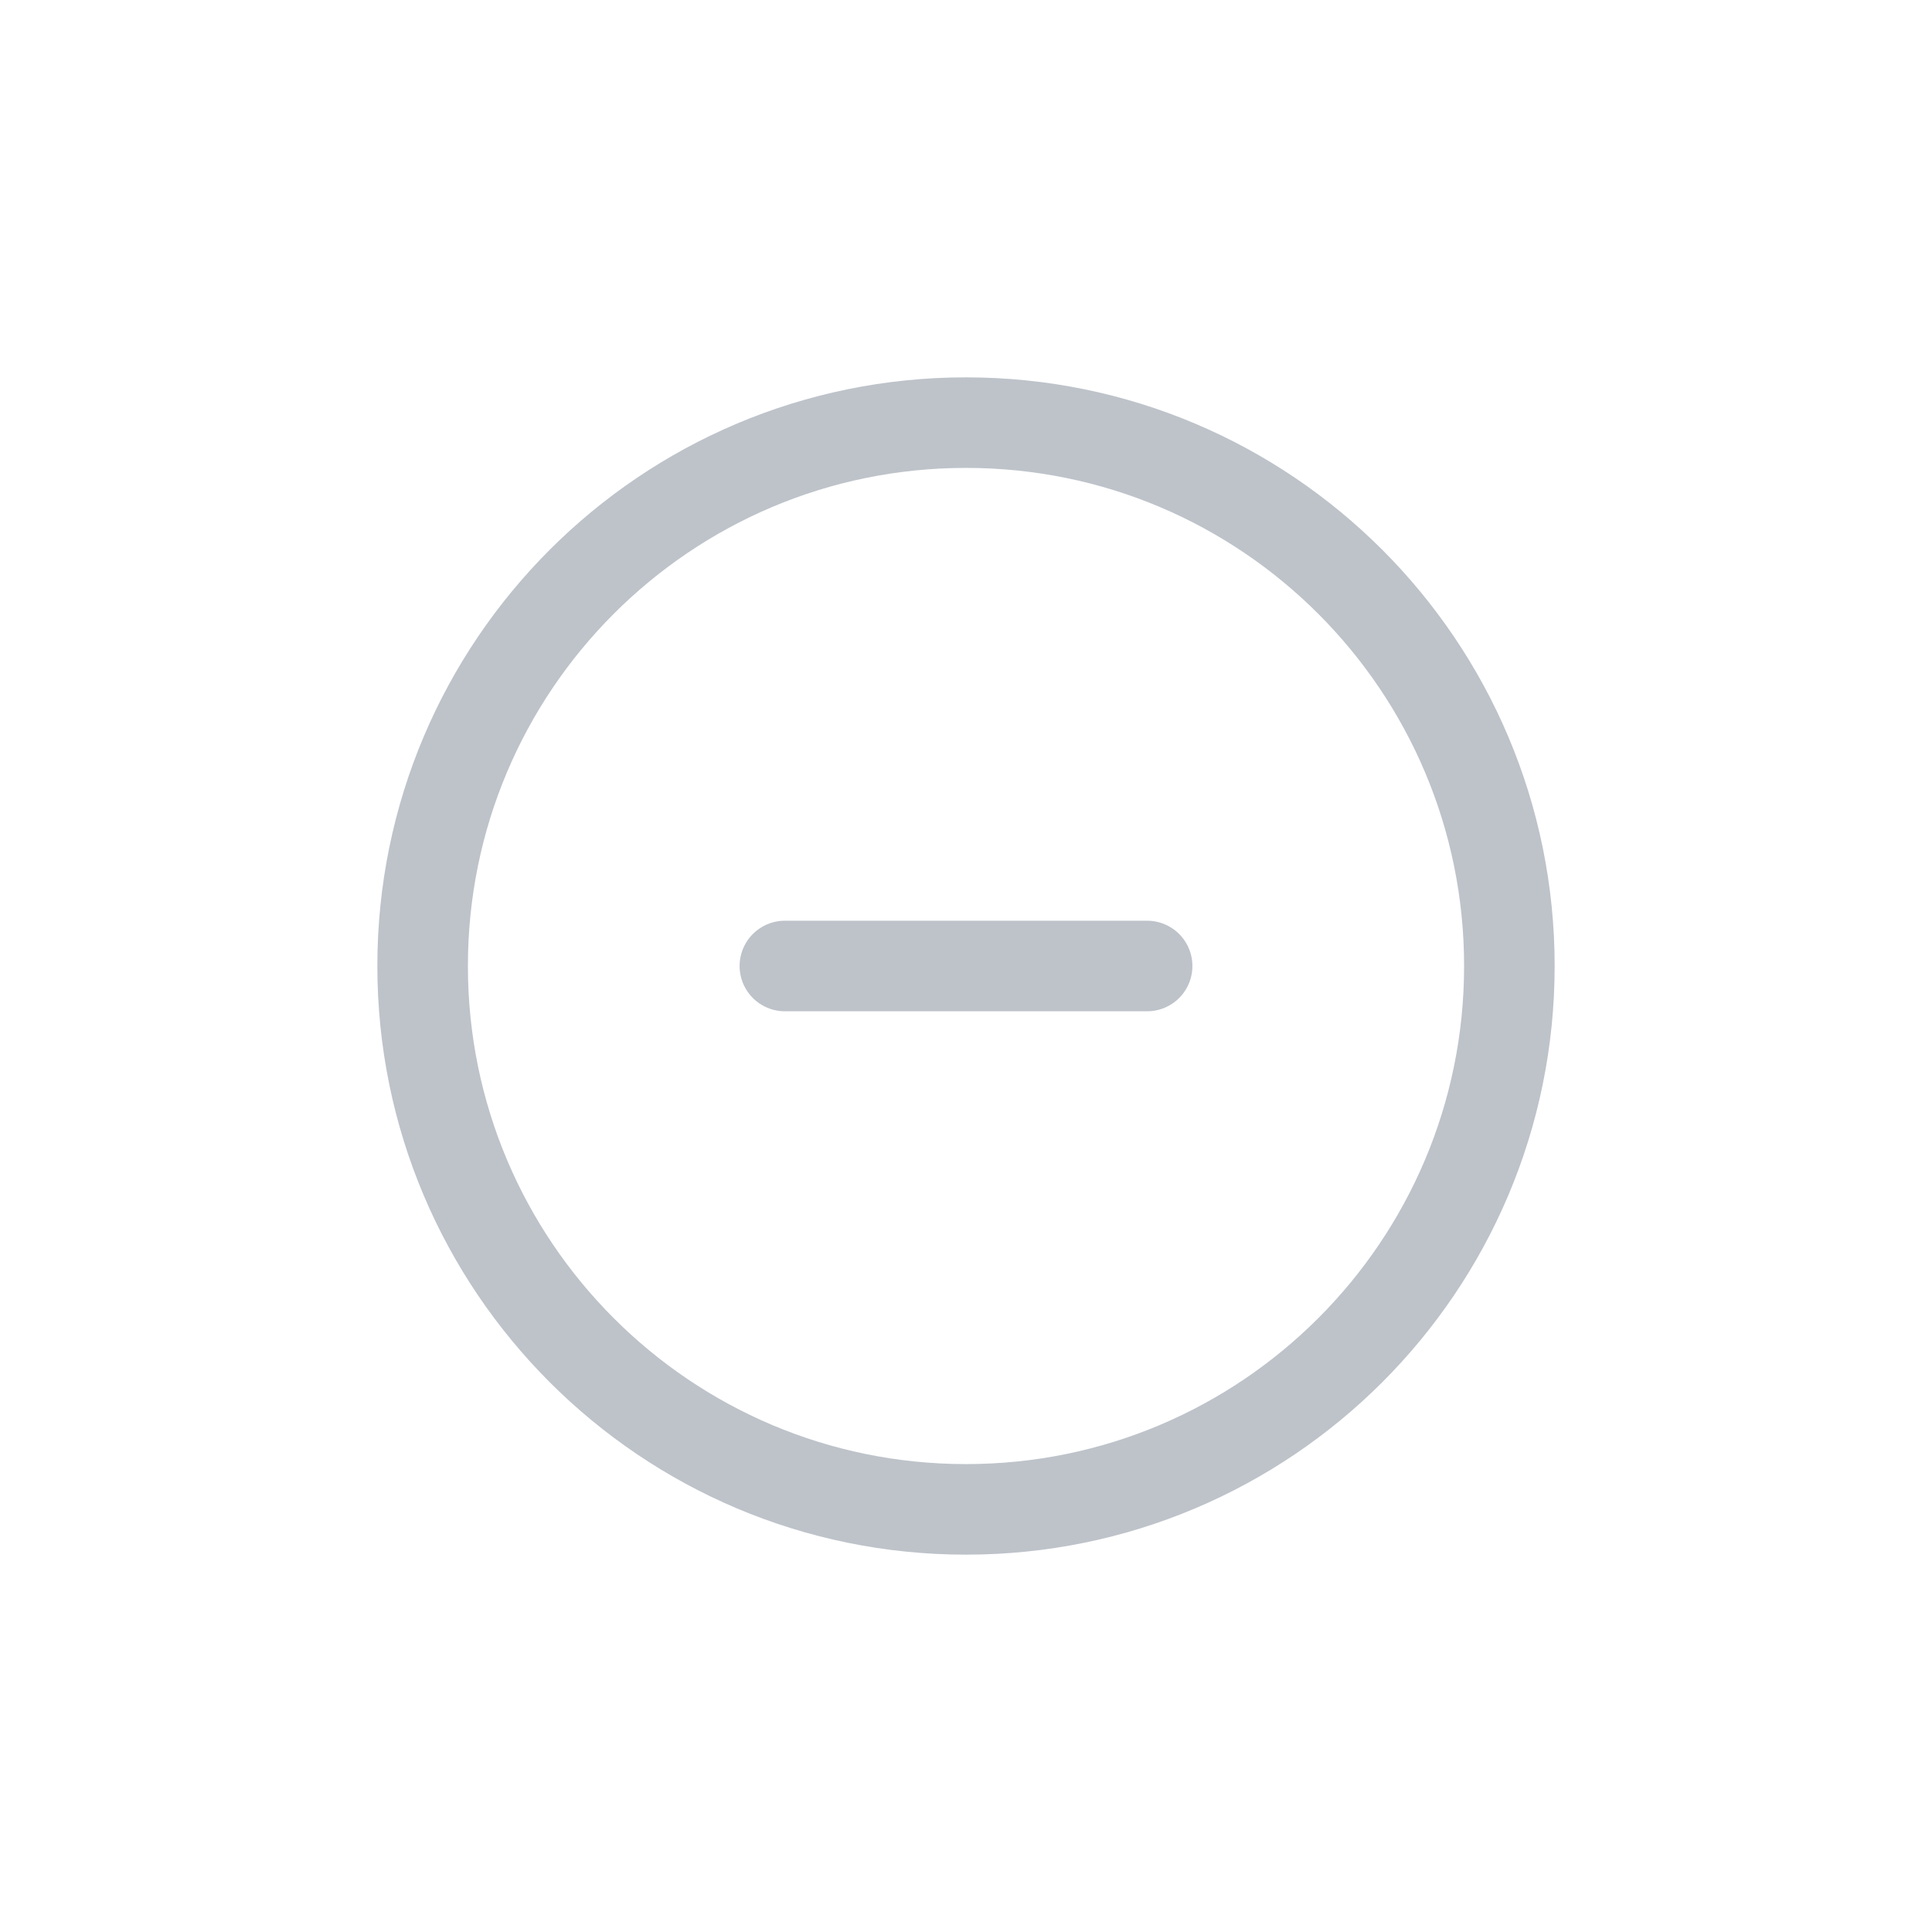<svg width="32" height="32" viewBox="0 0 32 32" fill="none" xmlns="http://www.w3.org/2000/svg">
<path fill-rule="evenodd" clip-rule="evenodd" d="M16 7C20.971 7 25 11.029 25 16C25 20.971 20.971 25 16 25C11.029 25 7 20.971 7 16C7 11.029 11.029 7 16 7Z" stroke="#BEC3CA" stroke-width="1.5" stroke-linecap="round" stroke-linejoin="round"/>
<path d="M19 16H13" stroke="#BEC3CA" stroke-width="1.5" stroke-linecap="round" stroke-linejoin="round"/>
</svg>
